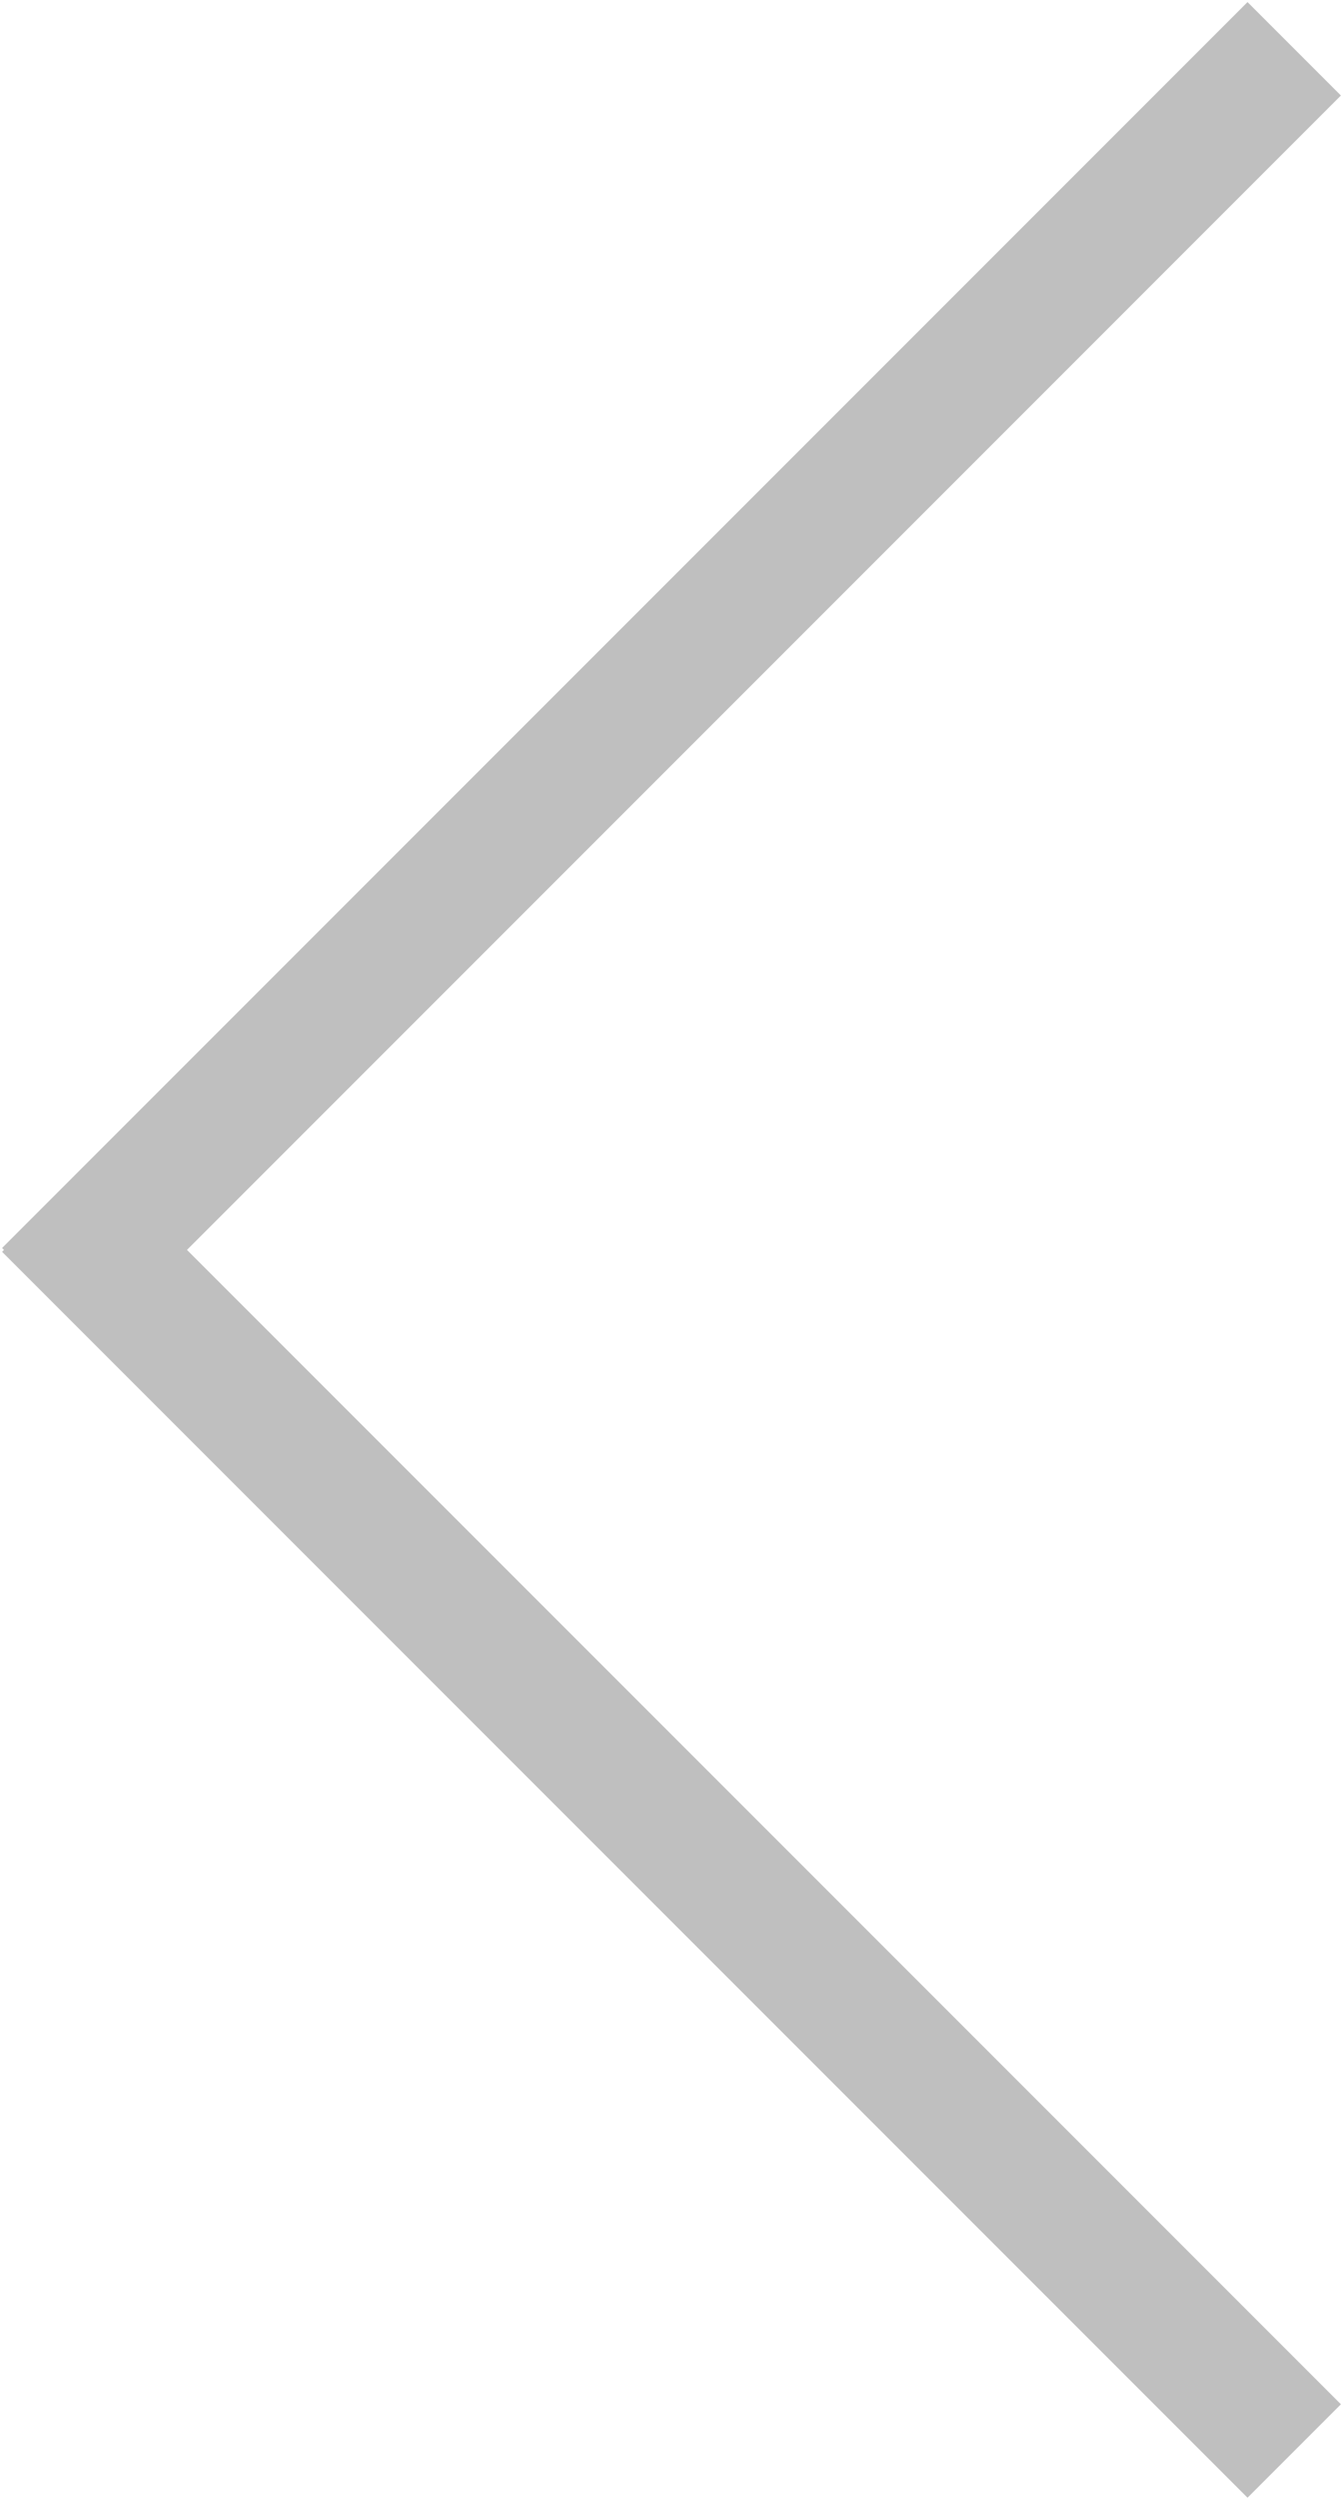 <svg xmlns="http://www.w3.org/2000/svg" xmlns:xlink="http://www.w3.org/1999/xlink" width="122" height="227" viewBox="0 0 122 227"><defs><path id="di4la" d="M11.189 1366.326l113.137-113.137 8.485 8.485L27.985 1366.5l104.826 104.826-8.485 8.485-113.137-113.137.174-.174z"/></defs><g><g opacity=".5" transform="translate(-11 -1253)"><use fill="gray" xlink:href="#di4la"/></g></g></svg>
